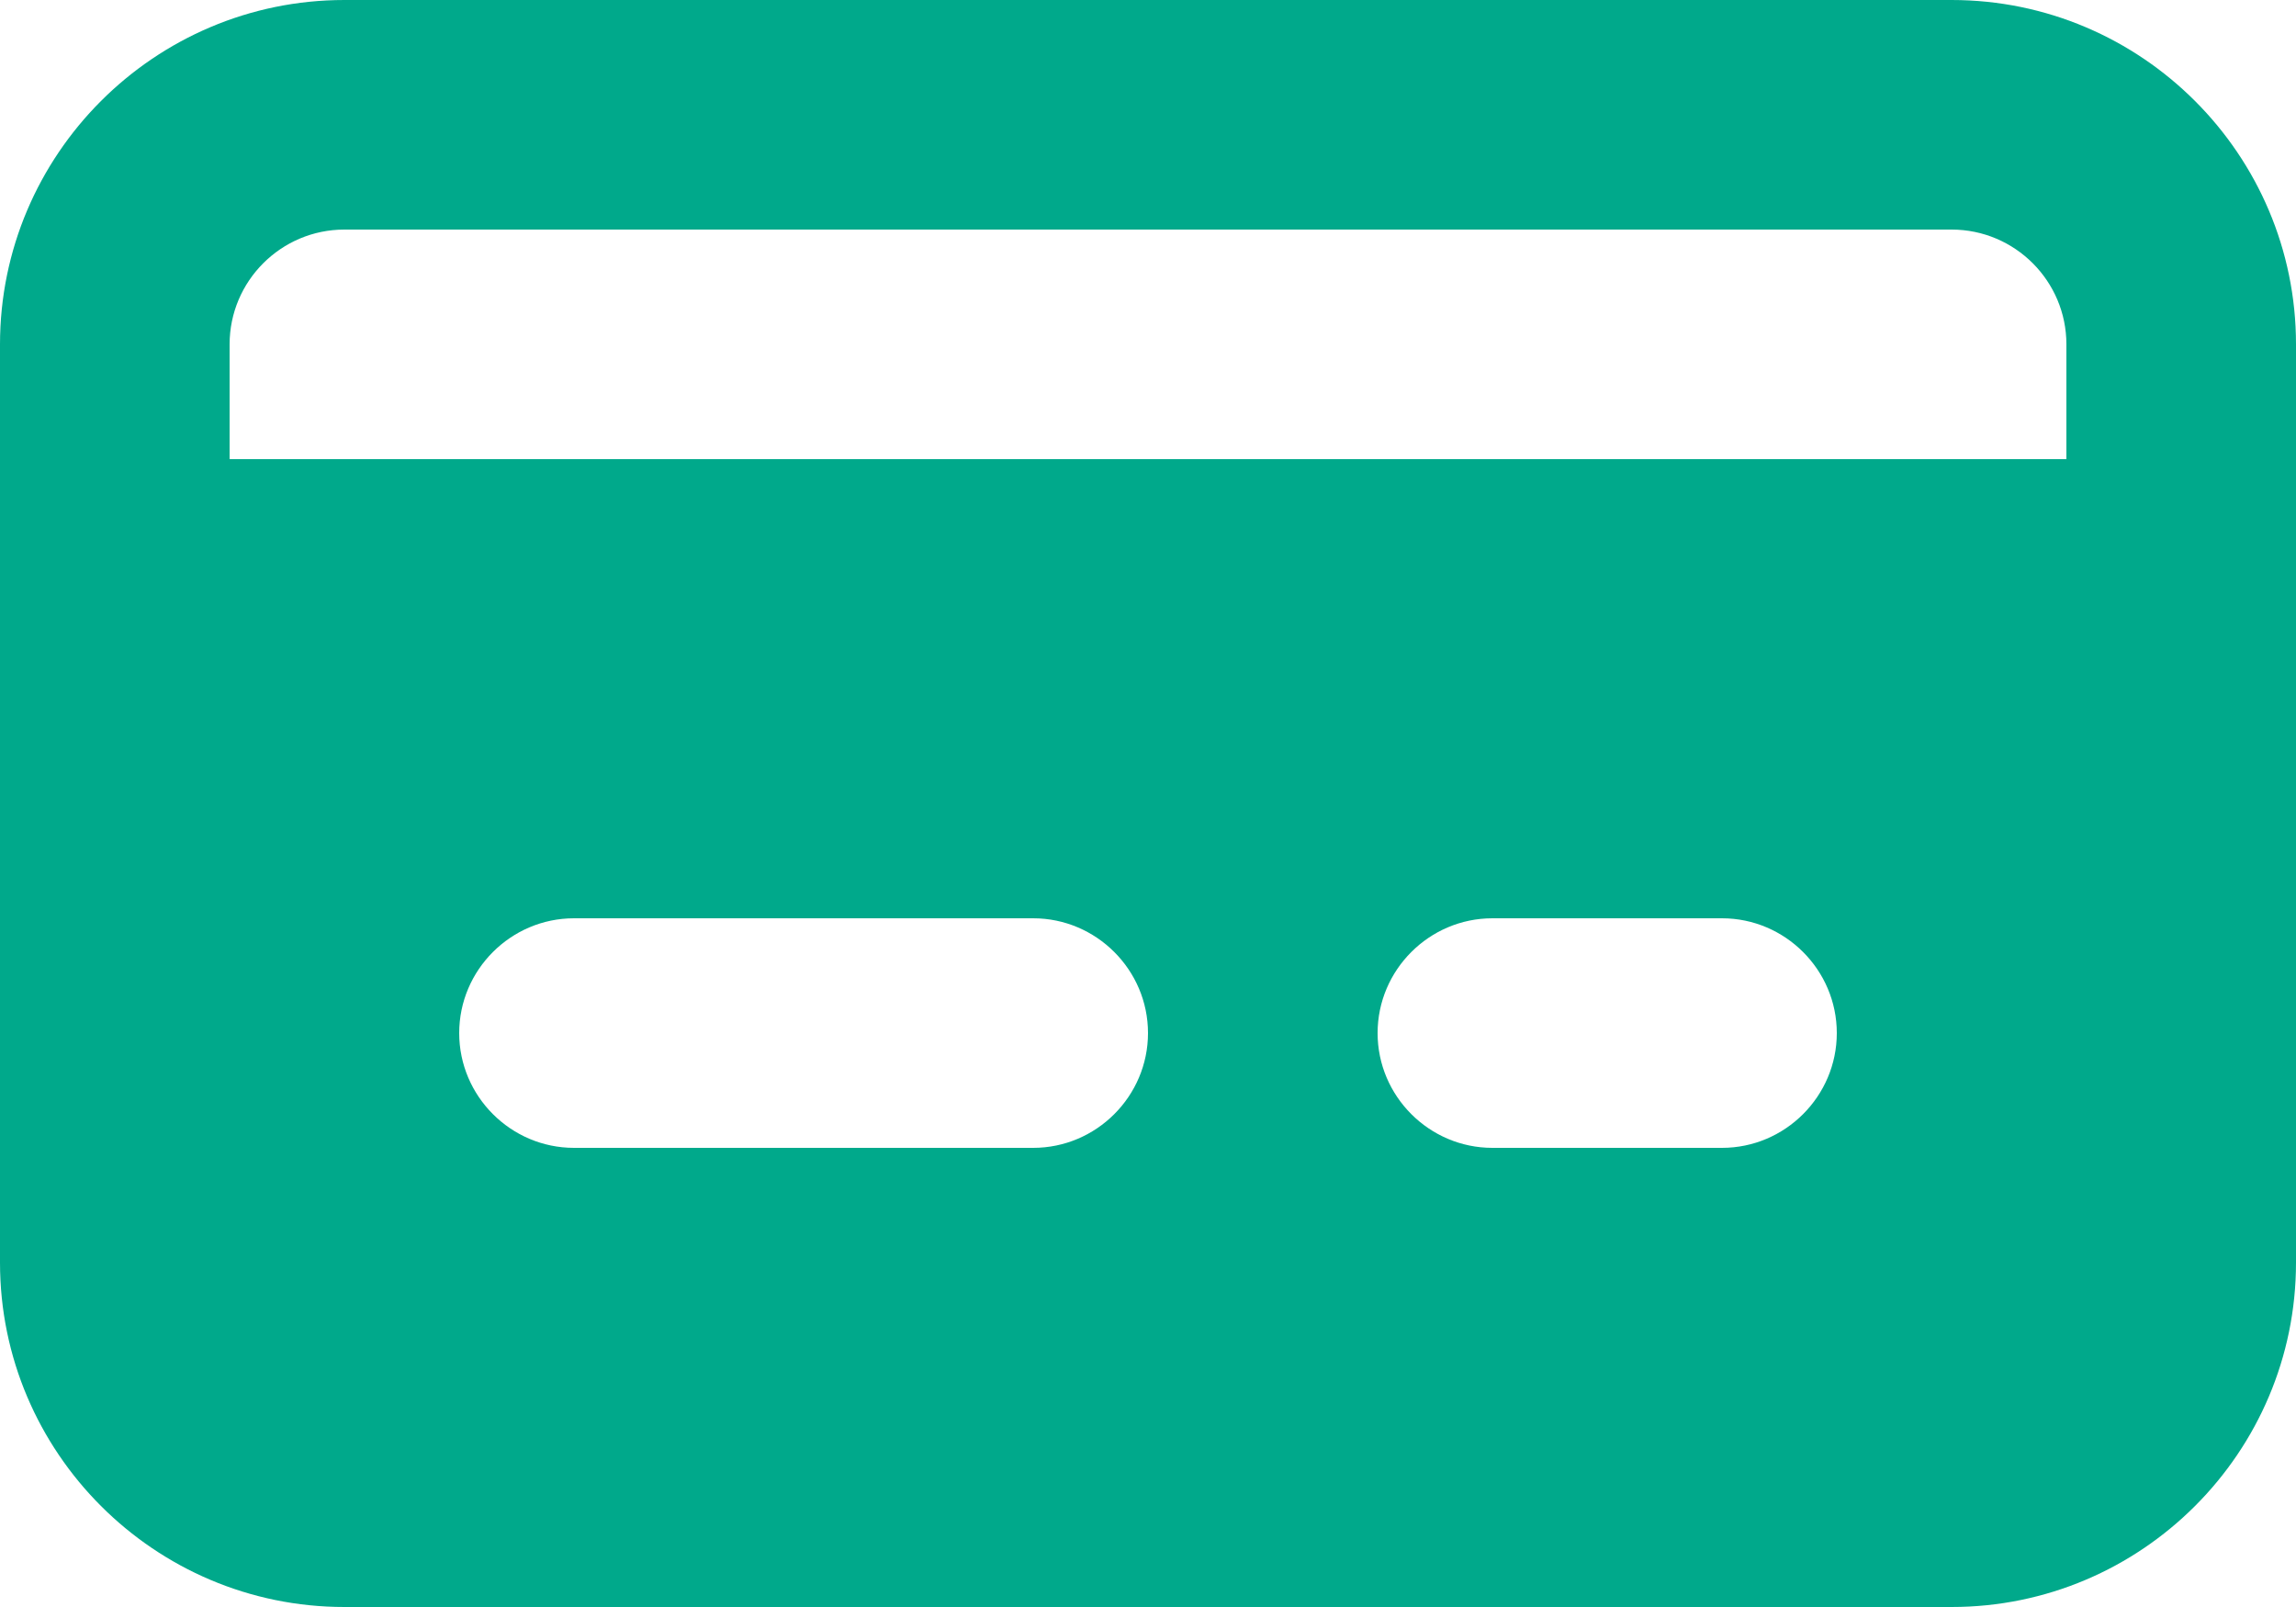 <svg width="20" height="14" viewBox="0 0 20 14" fill="none" xmlns="http://www.w3.org/2000/svg">
<path fill-rule="evenodd" clip-rule="evenodd" d="M18 4H2V3C2 2.449 2.448 2 3 2H17C17.552 2 18 2.449 18 3V4ZM15 10H13C12.45 10 12 9.55 12 9C12 8.45 12.45 8 13 8H15C15.55 8 16 8.45 16 9C16 9.55 15.55 10 15 10ZM9 10H5C4.45 10 4 9.55 4 9C4 8.45 4.45 8 5 8H9C9.55 8 10 8.45 10 9C10 9.55 9.55 10 9 10ZM17 0H3C1.346 0 0 1.346 0 3V11C0 12.654 1.346 14 3 14H17C18.654 14 20 12.654 20 11V3C20 1.346 18.654 0 17 0Z" fill="#00A98B"/>
</svg>
